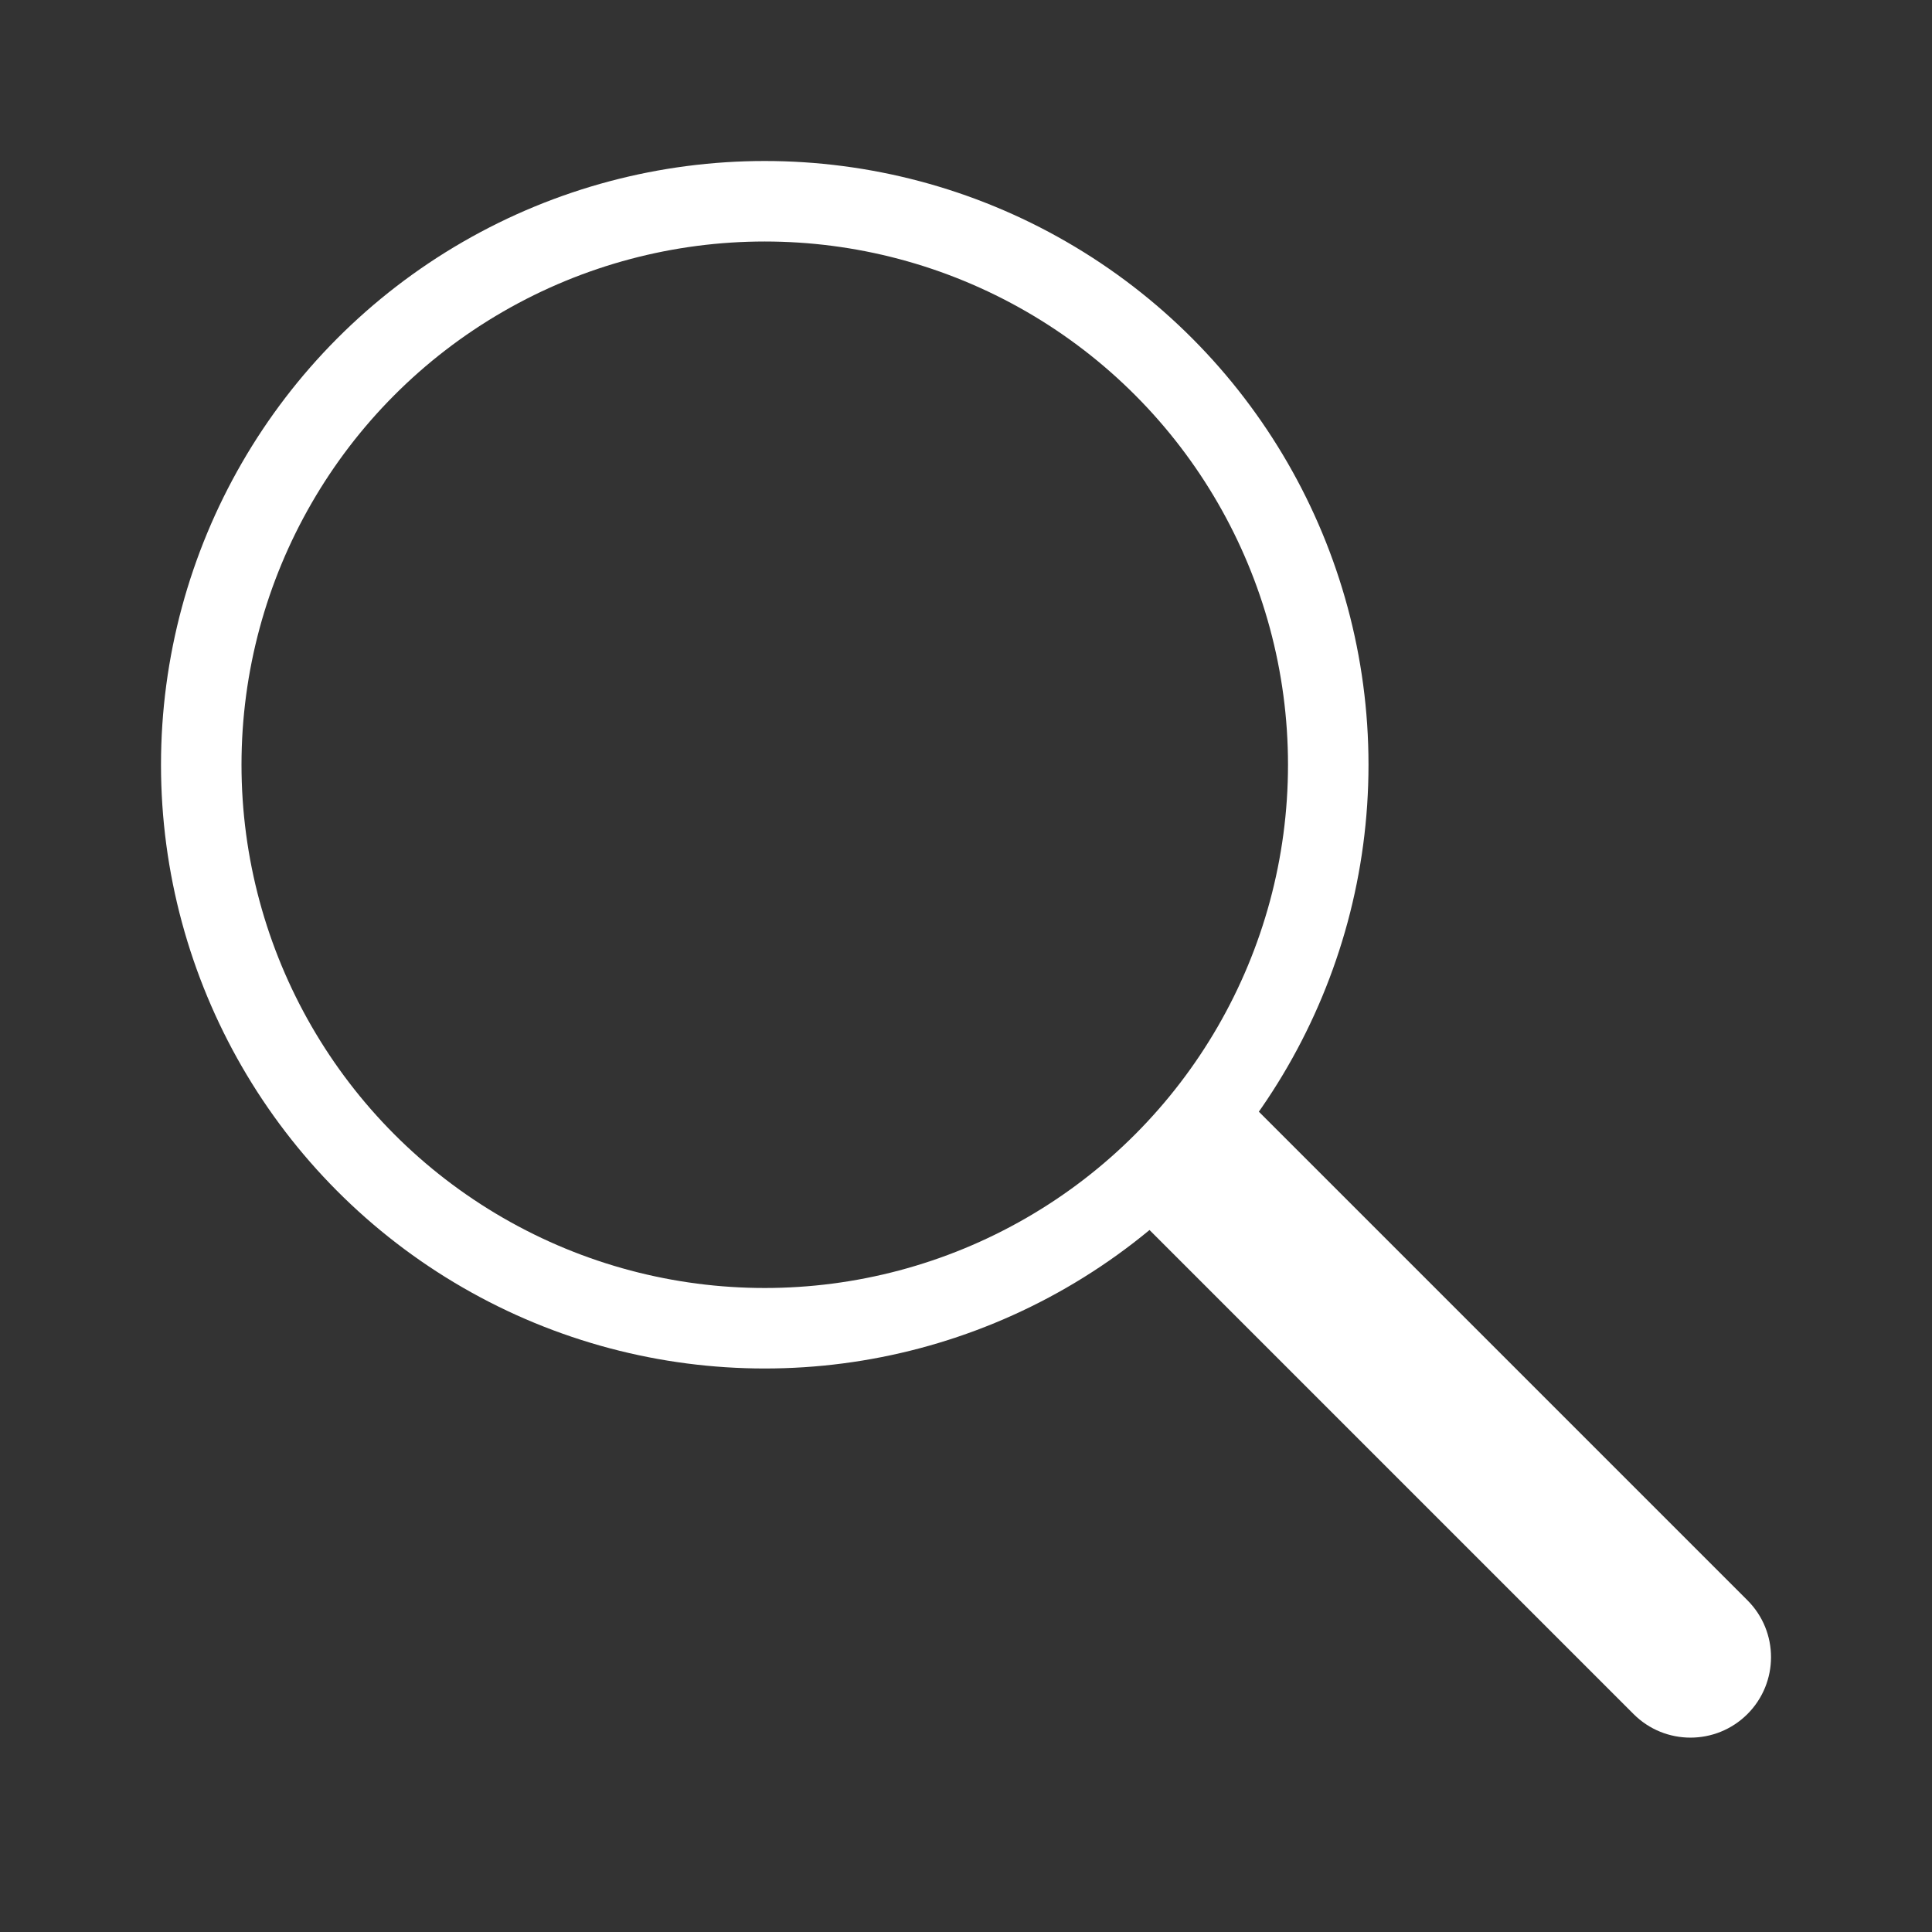 <svg width="24" height="24" viewBox="0 0 24 24" fill="none" xmlns="http://www.w3.org/2000/svg">
									<rect x="0" y="0" width="24" height="24" fill="#333333" stroke="none"/>
									<circle cx="9.5" cy="9.5" r="7" stroke="#fff"></circle>
									<path d="M20.293 21.293C20.683 21.683 21.316 21.683 21.707 21.293C22.098 20.902 22.098 20.269 21.707 19.879L20.293 21.293ZM14.207 15.207L20.293 21.293L21.707 19.879L15.621 13.793L14.207 15.207Z" fill="#fff"></path>
								</svg>